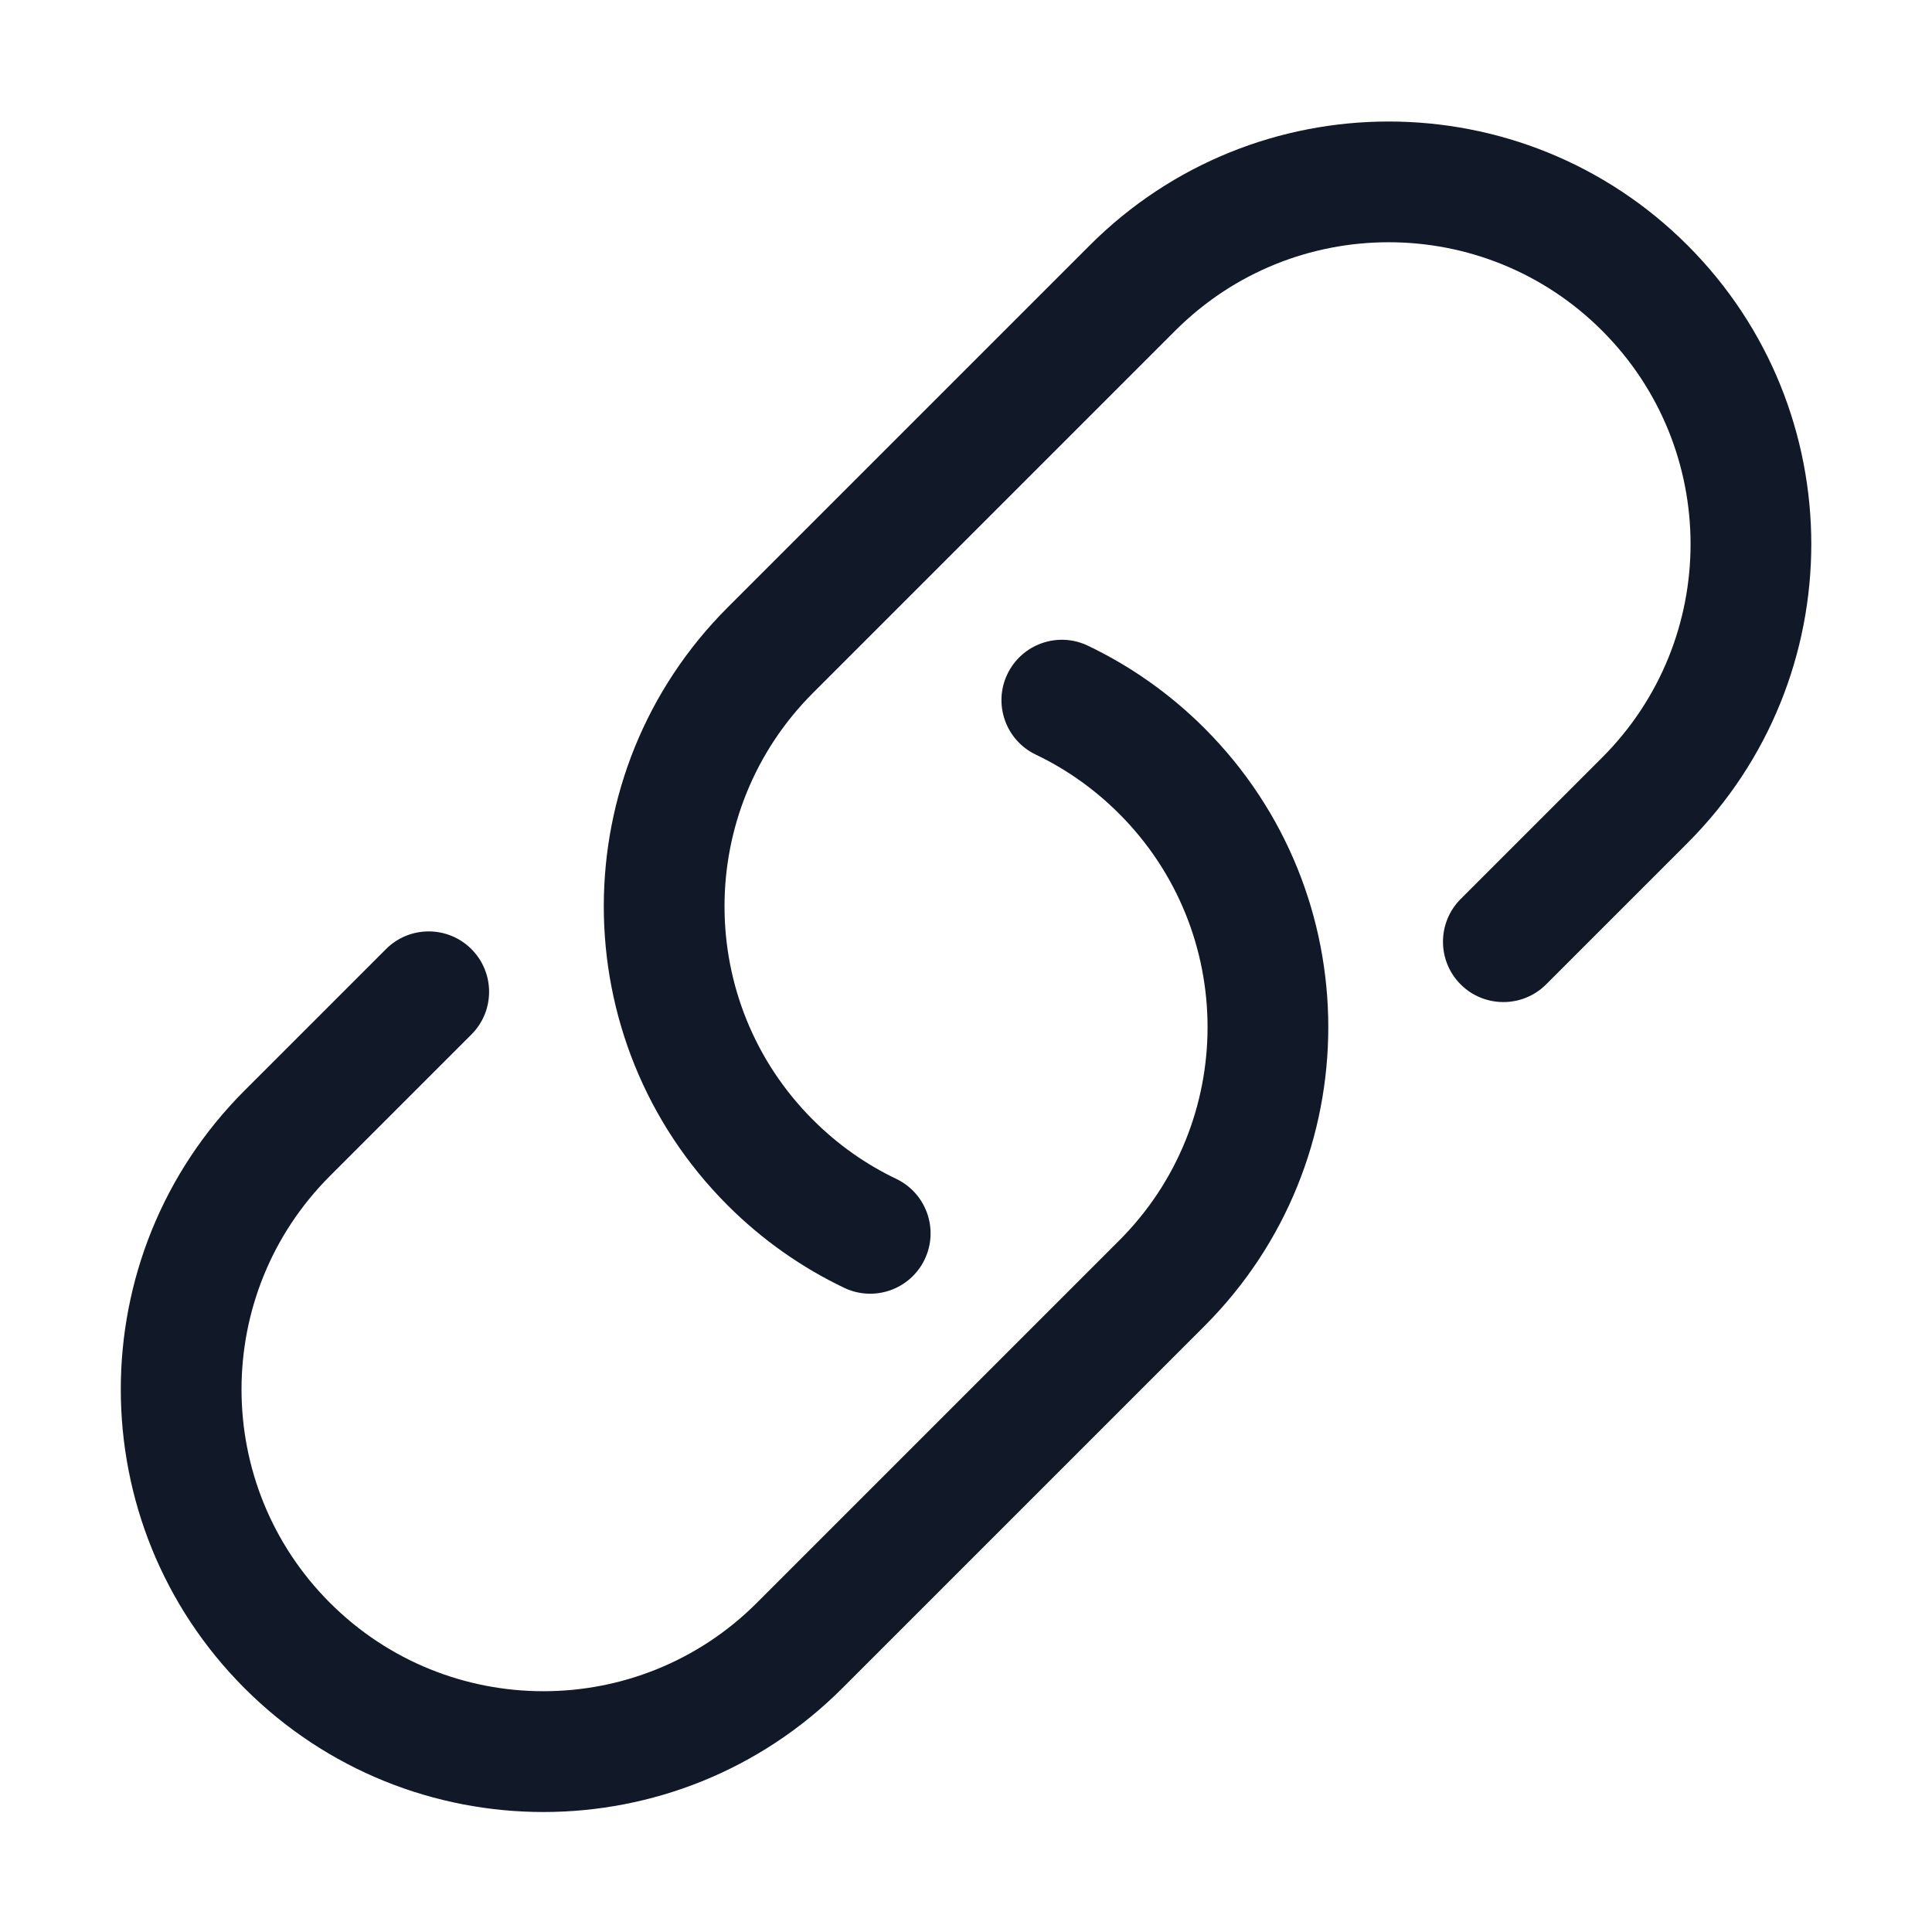 <svg width="24" height="24" viewBox="0 0 24 24" fill="none" xmlns="http://www.w3.org/2000/svg">
<path fill-rule="evenodd" clip-rule="evenodd" d="M19.902 4.108C18.438 2.643 16.063 2.643 14.599 4.108L10.099 8.608C8.634 10.072 8.634 12.447 10.099 13.911C10.41 14.222 10.76 14.466 11.133 14.644C11.507 14.823 11.665 15.27 11.487 15.644C11.308 16.018 10.861 16.176 10.487 15.998C9.962 15.747 9.471 15.405 9.038 14.972C6.988 12.921 6.988 9.597 9.038 7.547L13.538 3.047C15.588 0.997 18.913 0.997 20.963 3.047C23.013 5.097 23.013 8.421 20.963 10.472L19.206 12.229C18.913 12.521 18.438 12.521 18.145 12.229C17.852 11.936 17.852 11.461 18.145 11.168L19.902 9.411C21.367 7.946 21.367 5.572 19.902 4.108ZM12.514 8.374C12.693 8.001 13.14 7.842 13.514 8.021C14.039 8.272 14.53 8.614 14.963 9.047C17.013 11.097 17.013 14.421 14.963 16.472L10.463 20.972C8.413 23.022 5.088 23.022 3.038 20.972C0.988 18.921 0.988 15.597 3.038 13.547L4.795 11.79C5.088 11.497 5.563 11.497 5.856 11.79C6.149 12.083 6.149 12.558 5.856 12.851L4.099 14.608C2.634 16.072 2.634 18.447 4.099 19.911C5.563 21.375 7.938 21.375 9.402 19.911L13.902 15.411C15.367 13.947 15.367 11.572 13.902 10.108C13.591 9.797 13.241 9.553 12.867 9.374C12.494 9.196 12.335 8.748 12.514 8.374Z" fill="#111827"/>
</svg>
